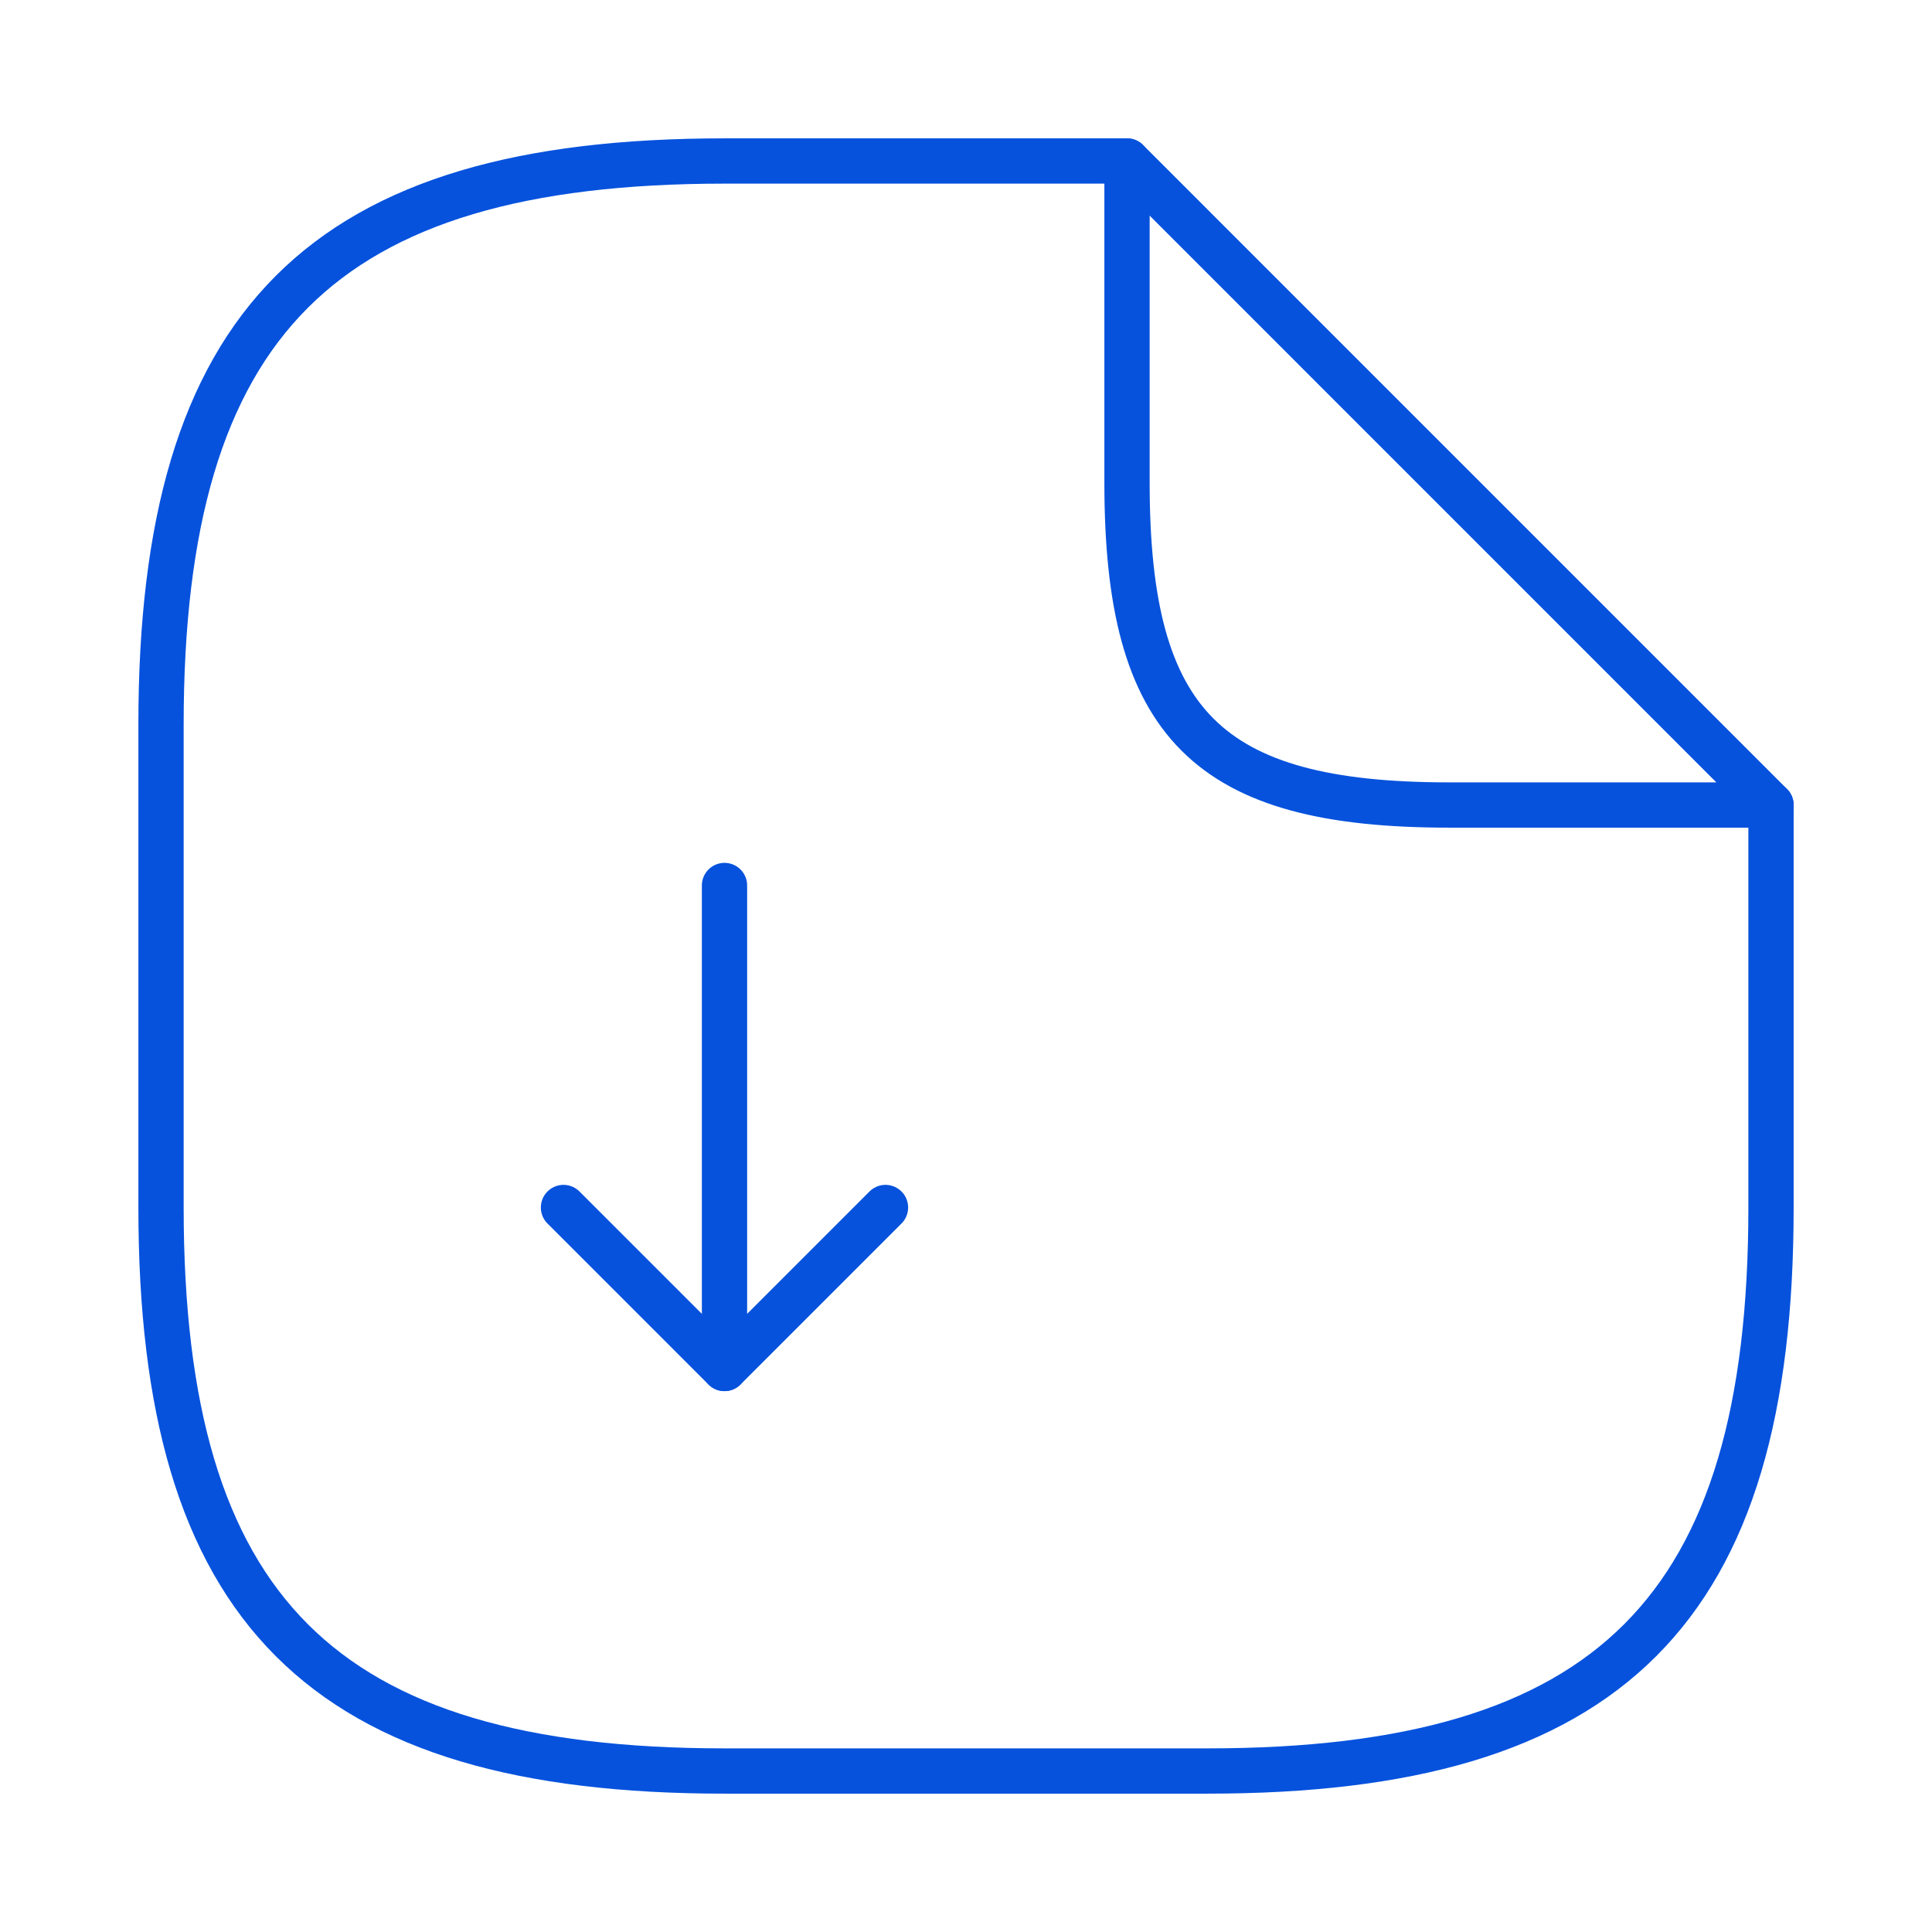 <svg width="64" height="64" viewBox="0 0 64 64" fill="none" xmlns="http://www.w3.org/2000/svg">
<path d="M24 29.333V45.333L29.333 40" stroke="#0652DD" stroke-width="1.5" stroke-linecap="round" stroke-linejoin="round"/>
<path d="M23.999 45.333L18.666 40" stroke="#0652DD" stroke-width="1.5" stroke-linecap="round" stroke-linejoin="round"/>
<path d="M58.667 26.667V40C58.667 53.333 53.334 58.667 40.001 58.667H24.001C10.667 58.667 5.334 53.333 5.334 40V24C5.334 10.667 10.667 5.333 24.001 5.333H37.334" stroke="#0652DD" stroke-width="1.5" stroke-linecap="round" stroke-linejoin="round"/>
<path d="M58.667 26.667H48.001C40.001 26.667 37.334 24 37.334 16V5.333L58.667 26.667Z" stroke="#0652DD" stroke-width="1.5" stroke-linecap="round" stroke-linejoin="round"/>
</svg>
